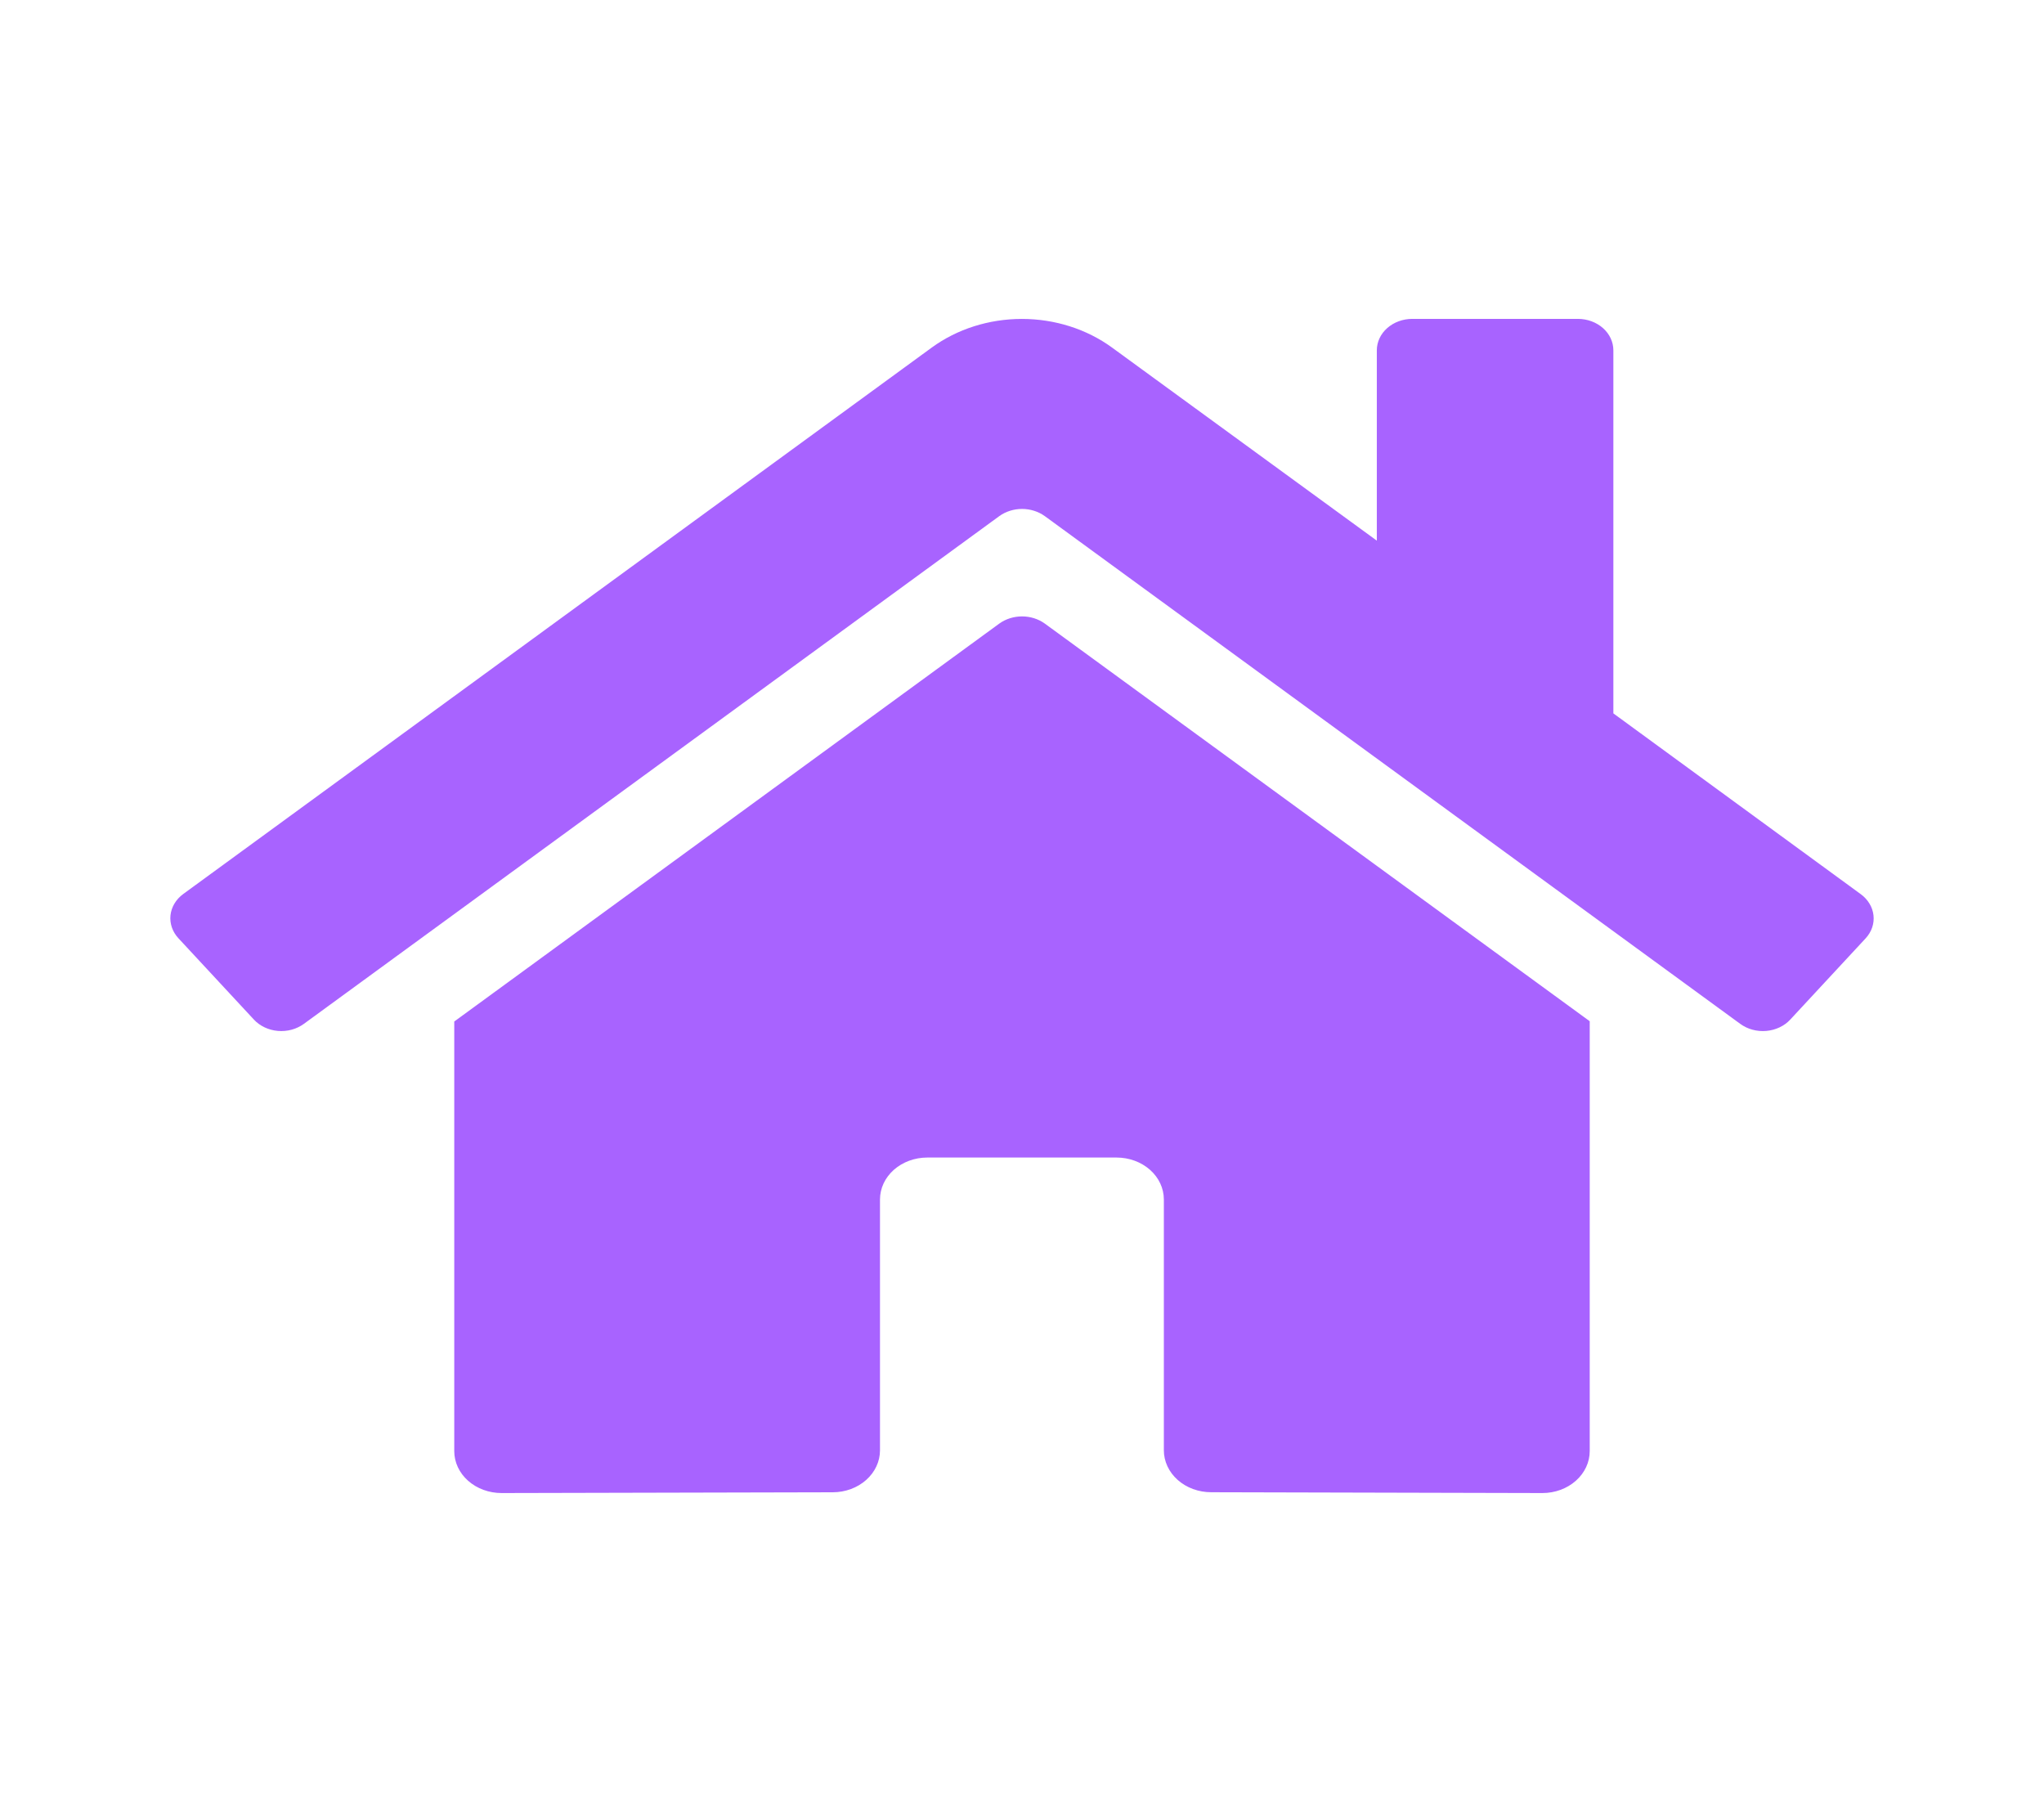 <svg width="88" height="78" viewBox="0 0 88 78" fill="none" xmlns="http://www.w3.org/2000/svg">
<path d="M43.028 26.84L19.557 43.974V62.468C19.557 62.946 19.771 63.406 20.153 63.744C20.535 64.083 21.053 64.273 21.594 64.273L35.859 64.24C36.398 64.238 36.913 64.047 37.293 63.708C37.673 63.37 37.886 62.912 37.886 62.435V51.635C37.886 51.156 38.101 50.697 38.483 50.358C38.865 50.02 39.383 49.83 39.923 49.83H48.071C48.611 49.83 49.129 50.02 49.511 50.358C49.893 50.697 50.107 51.156 50.107 51.635V62.427C50.106 62.664 50.159 62.9 50.261 63.12C50.362 63.339 50.513 63.539 50.702 63.707C50.891 63.876 51.116 64.009 51.363 64.1C51.611 64.191 51.876 64.238 52.144 64.238L66.405 64.273C66.945 64.273 67.463 64.083 67.845 63.744C68.227 63.406 68.442 62.946 68.442 62.468V43.962L44.976 26.84C44.7 26.643 44.356 26.535 44.002 26.535C43.648 26.535 43.304 26.643 43.028 26.84ZM80.103 38.486L69.46 30.71V15.081C69.46 14.722 69.299 14.377 69.013 14.124C68.726 13.87 68.338 13.727 67.933 13.727H60.803C60.398 13.727 60.01 13.87 59.723 14.124C59.437 14.377 59.276 14.722 59.276 15.081V23.274L47.878 14.963C46.784 14.165 45.412 13.729 43.995 13.729C42.579 13.729 41.206 14.165 40.113 14.963L7.888 38.486C7.733 38.599 7.605 38.739 7.511 38.896C7.417 39.053 7.359 39.225 7.34 39.402C7.321 39.579 7.342 39.758 7.401 39.928C7.46 40.098 7.556 40.256 7.684 40.393L10.931 43.891C11.058 44.029 11.215 44.142 11.392 44.226C11.57 44.31 11.764 44.362 11.964 44.379C12.164 44.396 12.366 44.378 12.558 44.326C12.75 44.273 12.928 44.188 13.083 44.075L43.028 22.214C43.304 22.017 43.648 21.909 44.002 21.909C44.356 21.909 44.7 22.017 44.976 22.214L74.922 44.075C75.076 44.188 75.255 44.274 75.446 44.326C75.638 44.378 75.84 44.397 76.04 44.38C76.239 44.363 76.433 44.312 76.611 44.228C76.788 44.145 76.945 44.032 77.073 43.894L80.319 40.396C80.447 40.258 80.543 40.1 80.601 39.929C80.66 39.758 80.679 39.579 80.659 39.401C80.639 39.224 80.58 39.051 80.484 38.895C80.389 38.737 80.259 38.599 80.103 38.486Z" fill="#A863FF"/>
</svg>

